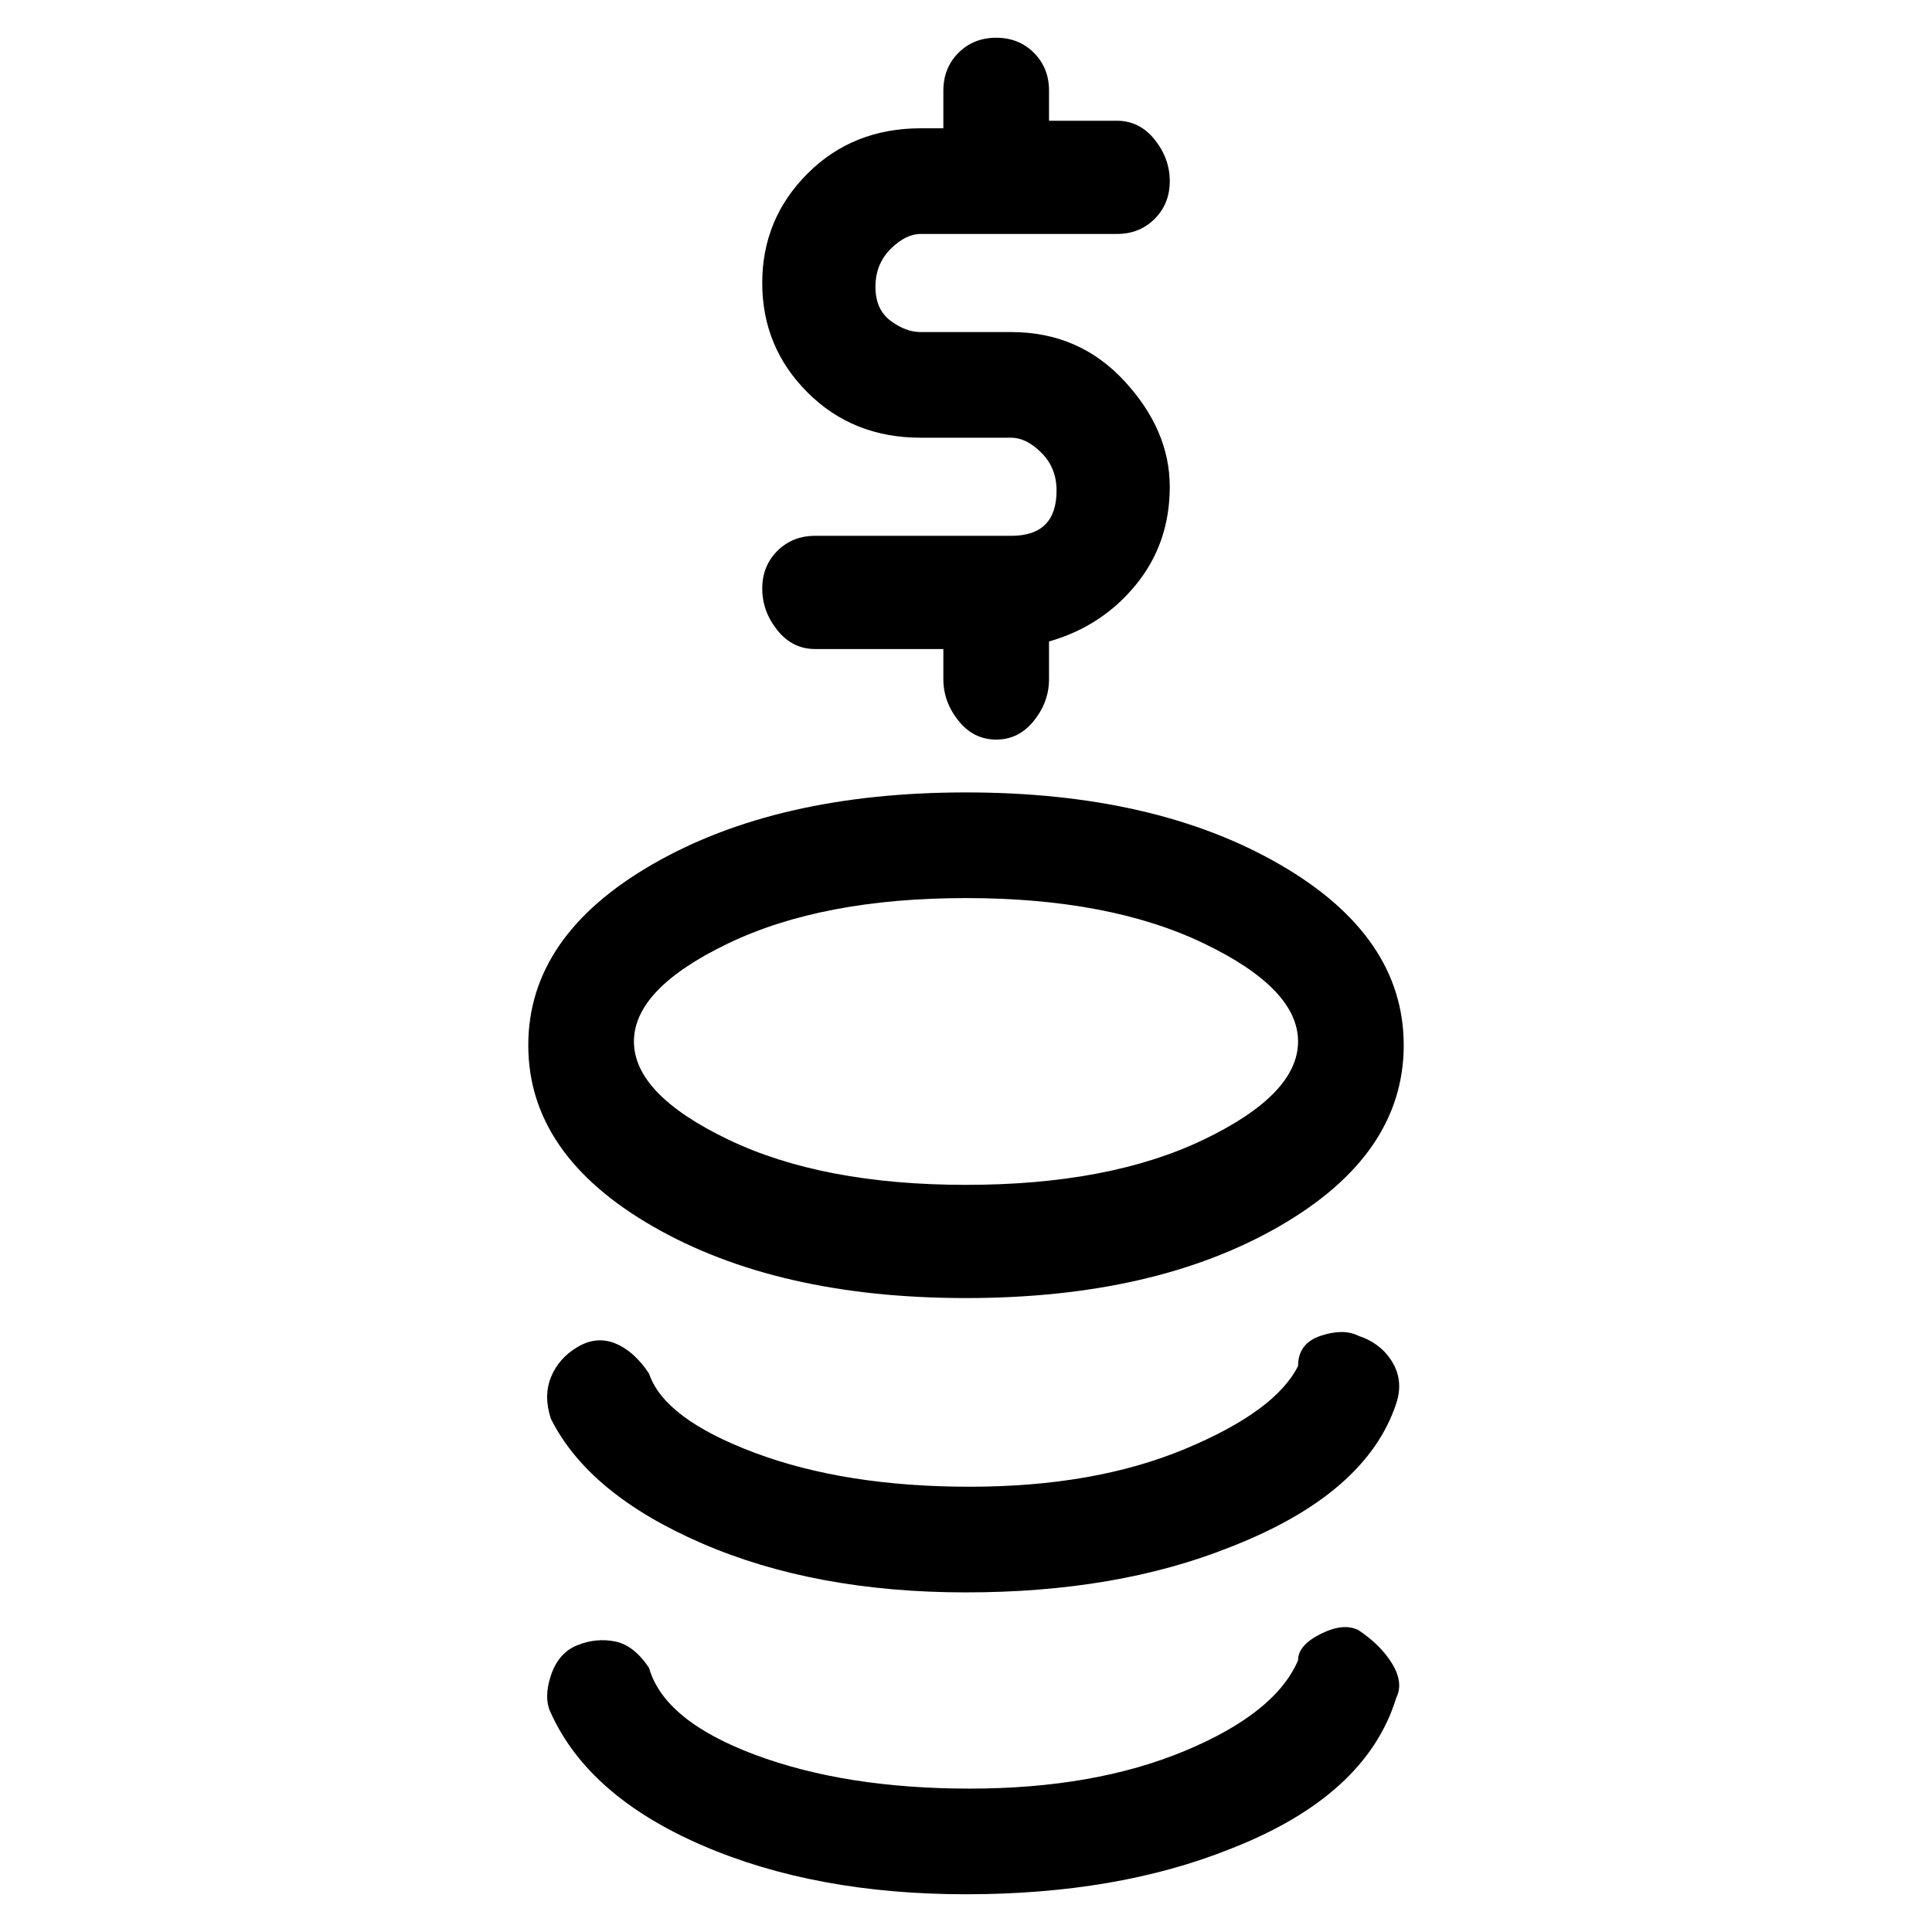 <svg viewBox="0 0 256 256" xmlns="http://www.w3.org/2000/svg">
  <path transform="scale(1, -1) translate(0, -256)" fill="currentColor" d="M128 84q25 0 41.5 9.5t16.5 24t-16.5 24t-41.5 9.5t-41.5 -9.5t-16.5 -24t16.5 -24t41.5 -9.5zM128 137q19 0 31.5 -6t12.5 -13t-12.5 -13t-31.5 -6t-31.5 6t-12.5 13t12.5 13t31.5 6zM180 79q-2 1 -5 0t-3 -4q-3 -6 -15 -11t-28.5 -5t-28.5 4.5t-14 10.5q-2 3 -4.5 4 t-5 -0.5t-3.5 -4t0 -5.5q5 -10 20 -16.5t35 -6.5t35 6q18 7 22 19q1 3 -0.5 5.5t-4.5 3.5zM180 40q-2 1 -5 -0.5t-3 -3.5q-3 -7 -15 -12t-28.5 -5t-28.5 4.5t-14 11.5q-2 3 -4.5 3.5t-5 -0.5t-3.5 -4t0 -5q5 -11 20 -17.5t35 -6.5t35 6q18 7 22 20q1 2 -0.5 4.5t-4.5 4.5z M134 185h-26q-3 0 -5 -2t-2 -5t2 -5.5t5 -2.5h17v-4q0 -3 2 -5.5t5 -2.5t5 2.5t2 5.5v5q7 2 11.5 7.5t4.5 13t-6 14t-15 6.5h-12q-2 0 -4 1.5t-2 4.5t2 5t4 2h26q3 0 5 2t2 5t-2 5.5t-5 2.5h-9v4q0 3 -2 5t-5 2t-5 -2t-2 -5v-5h-3q-9 0 -15 -6t-6 -14.5t6 -14.5t15 -6h12 q2 0 4 -2t2 -5t-1.5 -4.5t-4.5 -1.5z" />
</svg>